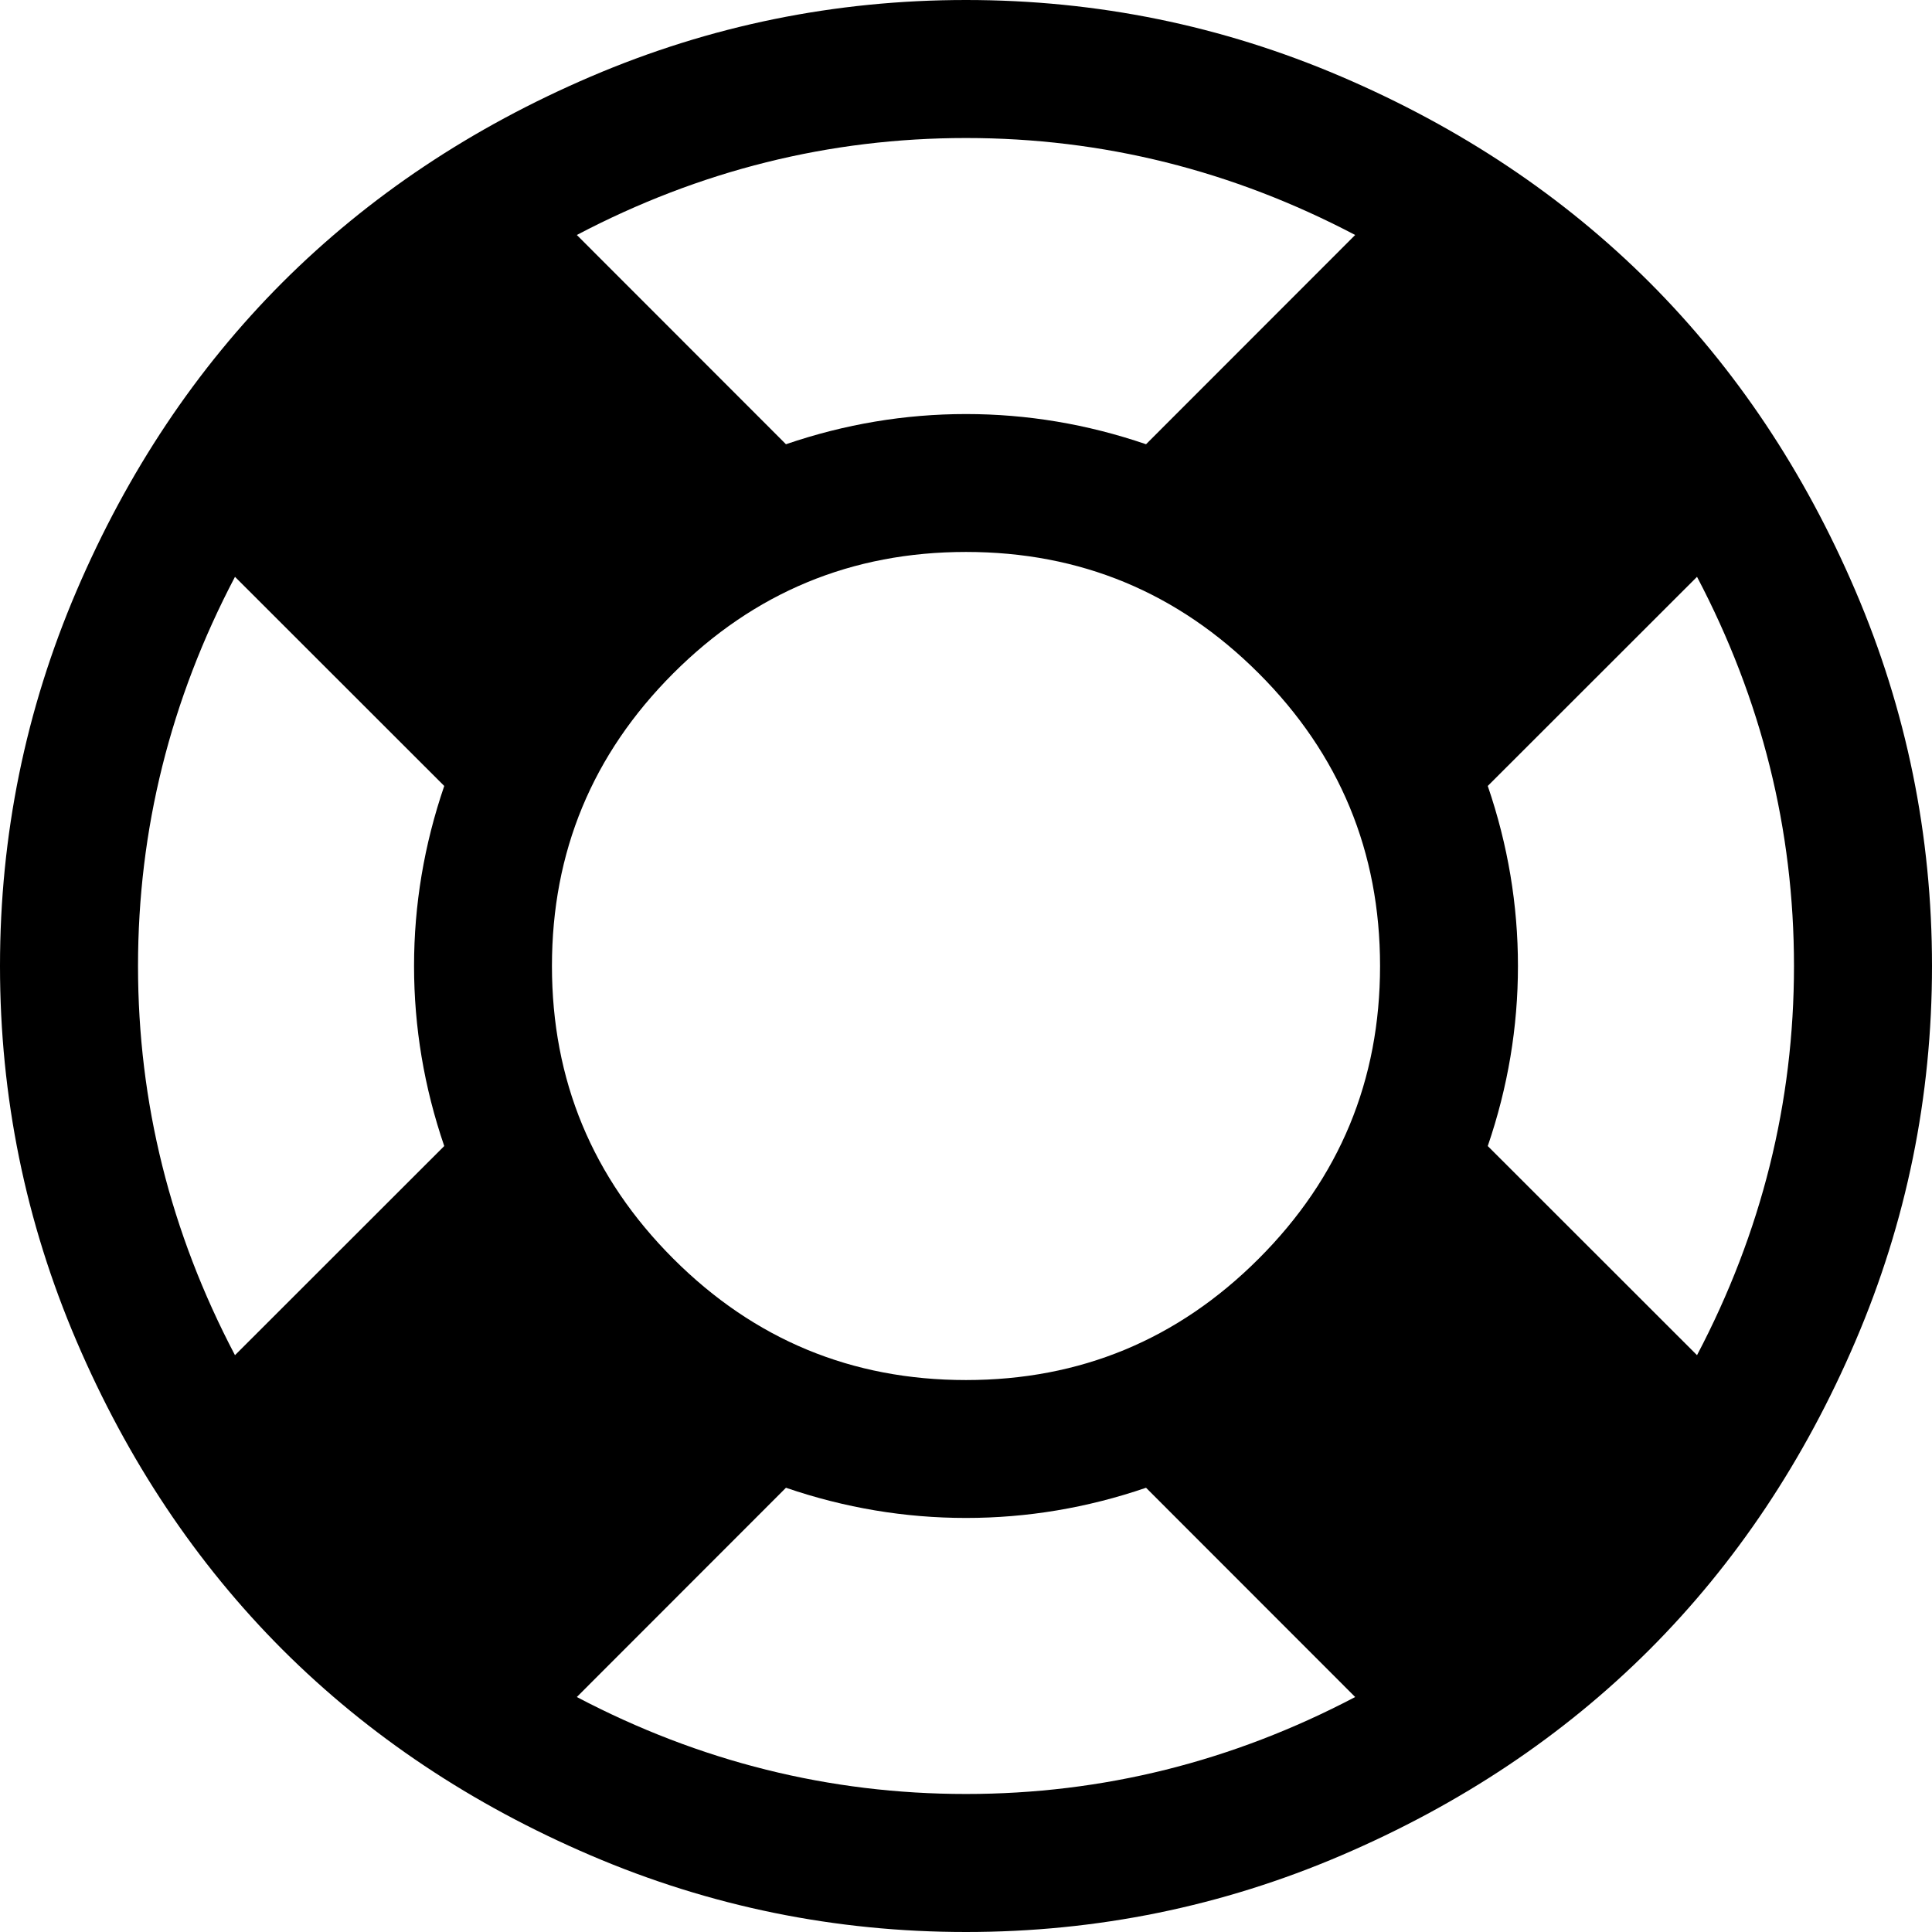 <svg viewBox="0 0 16 16" xmlns="http://www.w3.org/2000/svg"><path d="M 8 0 C 9.083 0 10.119 0.211 11.107 0.634 C 12.095 1.057 12.946 1.625 13.661 2.339 C 14.375 3.054 14.943 3.905 15.366 4.893 C 15.789 5.881 16 6.917 16 8 C 16 9.083 15.789 10.119 15.366 11.107 C 14.943 12.095 14.375 12.946 13.661 13.661 C 12.946 14.375 12.095 14.943 11.107 15.366 C 10.119 15.789 9.083 16 8 16 C 6.917 16 5.881 15.789 4.893 15.366 C 3.905 14.943 3.054 14.375 2.339 13.661 C 1.625 12.946 1.057 12.095 0.634 11.107 C 0.211 10.119 0 9.083 0 8 C 0 6.917 0.211 5.881 0.634 4.893 C 1.057 3.905 1.625 3.054 2.339 2.339 C 3.054 1.625 3.905 1.057 4.893 0.634 C 5.881 0.211 6.917 0 8 0 Z M 8 1.143 C 6.869 1.143 5.795 1.411 4.777 1.946 L 6.509 3.679 C 6.997 3.512 7.494 3.429 8 3.429 C 8.506 3.429 9.003 3.512 9.491 3.679 L 11.223 1.946 C 10.205 1.411 9.131 1.143 8 1.143 Z M 1.946 11.223 L 3.679 9.491 C 3.512 9.003 3.429 8.506 3.429 8 C 3.429 7.494 3.512 6.997 3.679 6.509 L 1.946 4.777 C 1.411 5.795 1.143 6.869 1.143 8 C 1.143 9.131 1.411 10.205 1.946 11.223 Z M 8 14.857 C 9.131 14.857 10.205 14.589 11.223 14.054 L 9.491 12.321 C 9.003 12.488 8.506 12.571 8 12.571 C 7.494 12.571 6.997 12.488 6.509 12.321 L 4.777 14.054 C 5.795 14.589 6.869 14.857 8 14.857 Z M 8 11.429 C 8.946 11.429 9.754 11.094 10.424 10.424 C 11.094 9.754 11.429 8.946 11.429 8 C 11.429 7.054 11.094 6.246 10.424 5.576 C 9.754 4.906 8.946 4.571 8 4.571 C 7.054 4.571 6.246 4.906 5.576 5.576 C 4.906 6.246 4.571 7.054 4.571 8 C 4.571 8.946 4.906 9.754 5.576 10.424 C 6.246 11.094 7.054 11.429 8 11.429 Z M 12.321 9.491 L 14.054 11.223 C 14.589 10.205 14.857 9.131 14.857 8 C 14.857 6.869 14.589 5.795 14.054 4.777 L 12.321 6.509 C 12.488 6.997 12.571 7.494 12.571 8 C 12.571 8.506 12.488 9.003 12.321 9.491 Z"/></svg>
